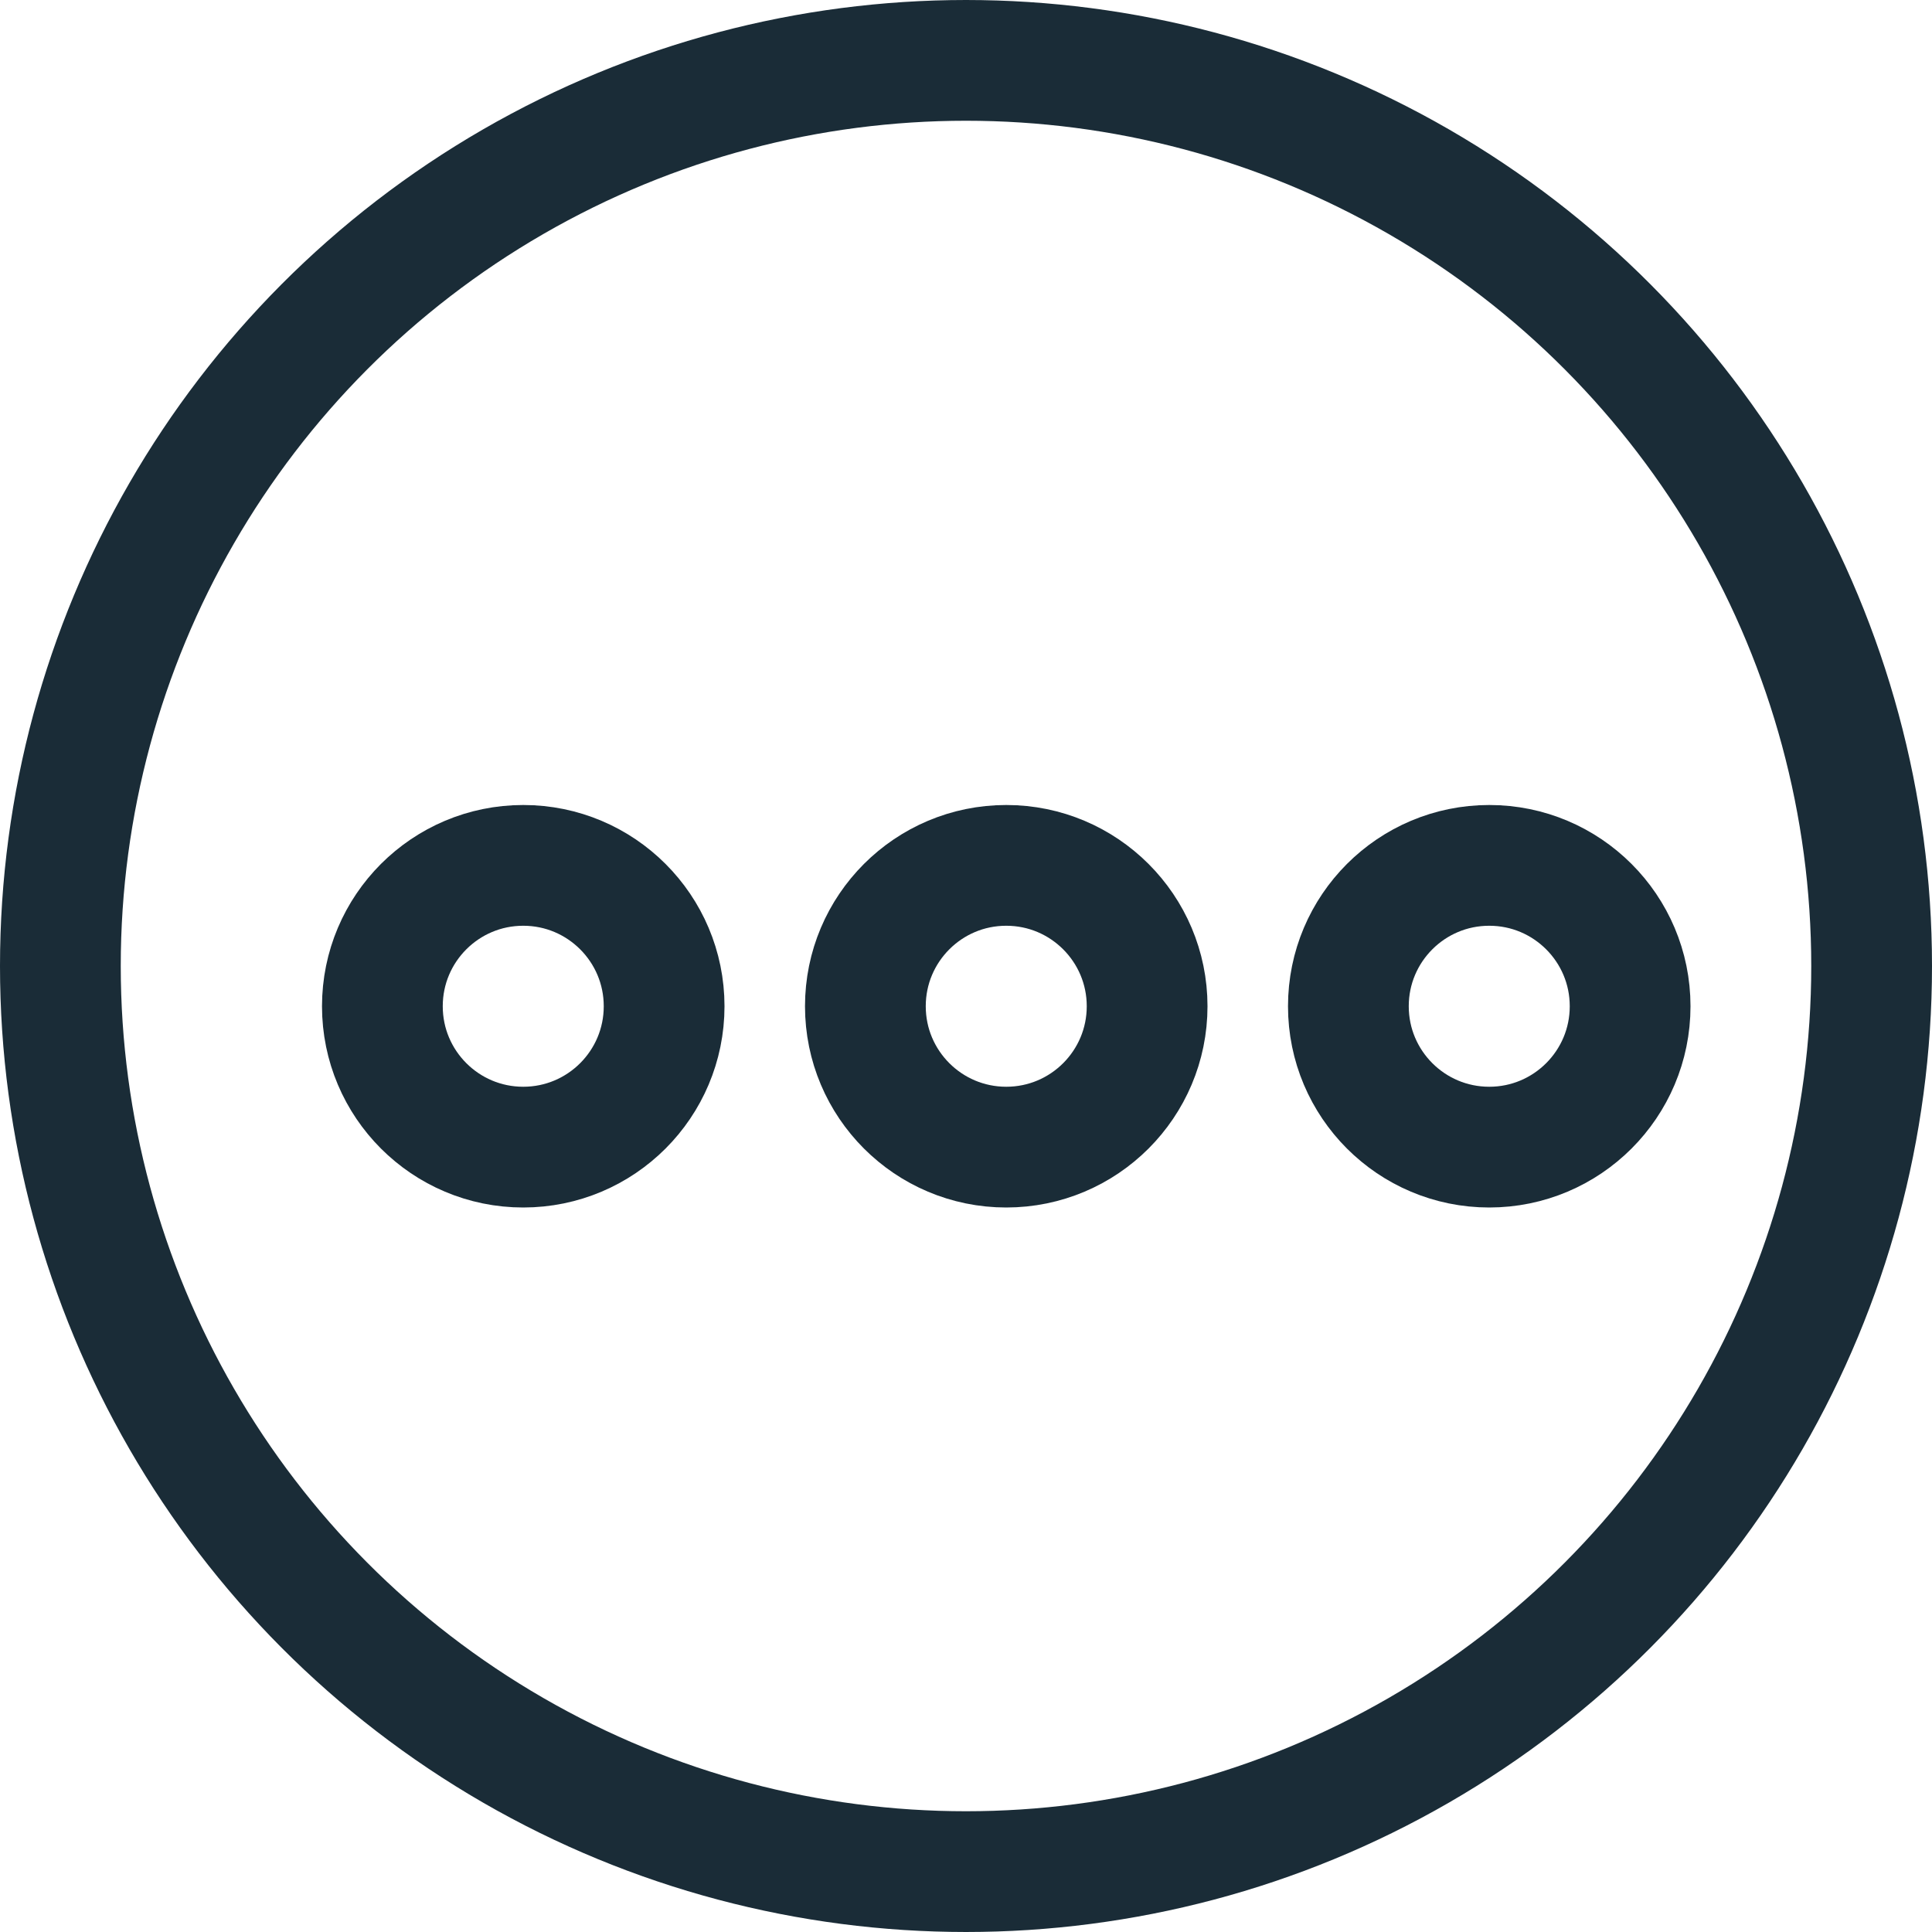 <svg xmlns="http://www.w3.org/2000/svg" width="24" height="24" viewBox="0 0 24 24" fill="none">
	<circle cx="12" cy="12" r="11.25" stroke="#1A2C37" stroke-width="1.5" />
	<circle cx="6.5" cy="12.5" r="1.75" stroke="#1A2C37" stroke-width="1.5" />
	<circle cx="12.5" cy="12.5" r="1.75" stroke="#1A2C37" stroke-width="1.5" />
	<circle cx="18.5" cy="12.5" r="1.75" stroke="#1A2C37" stroke-width="1.5" />
</svg>